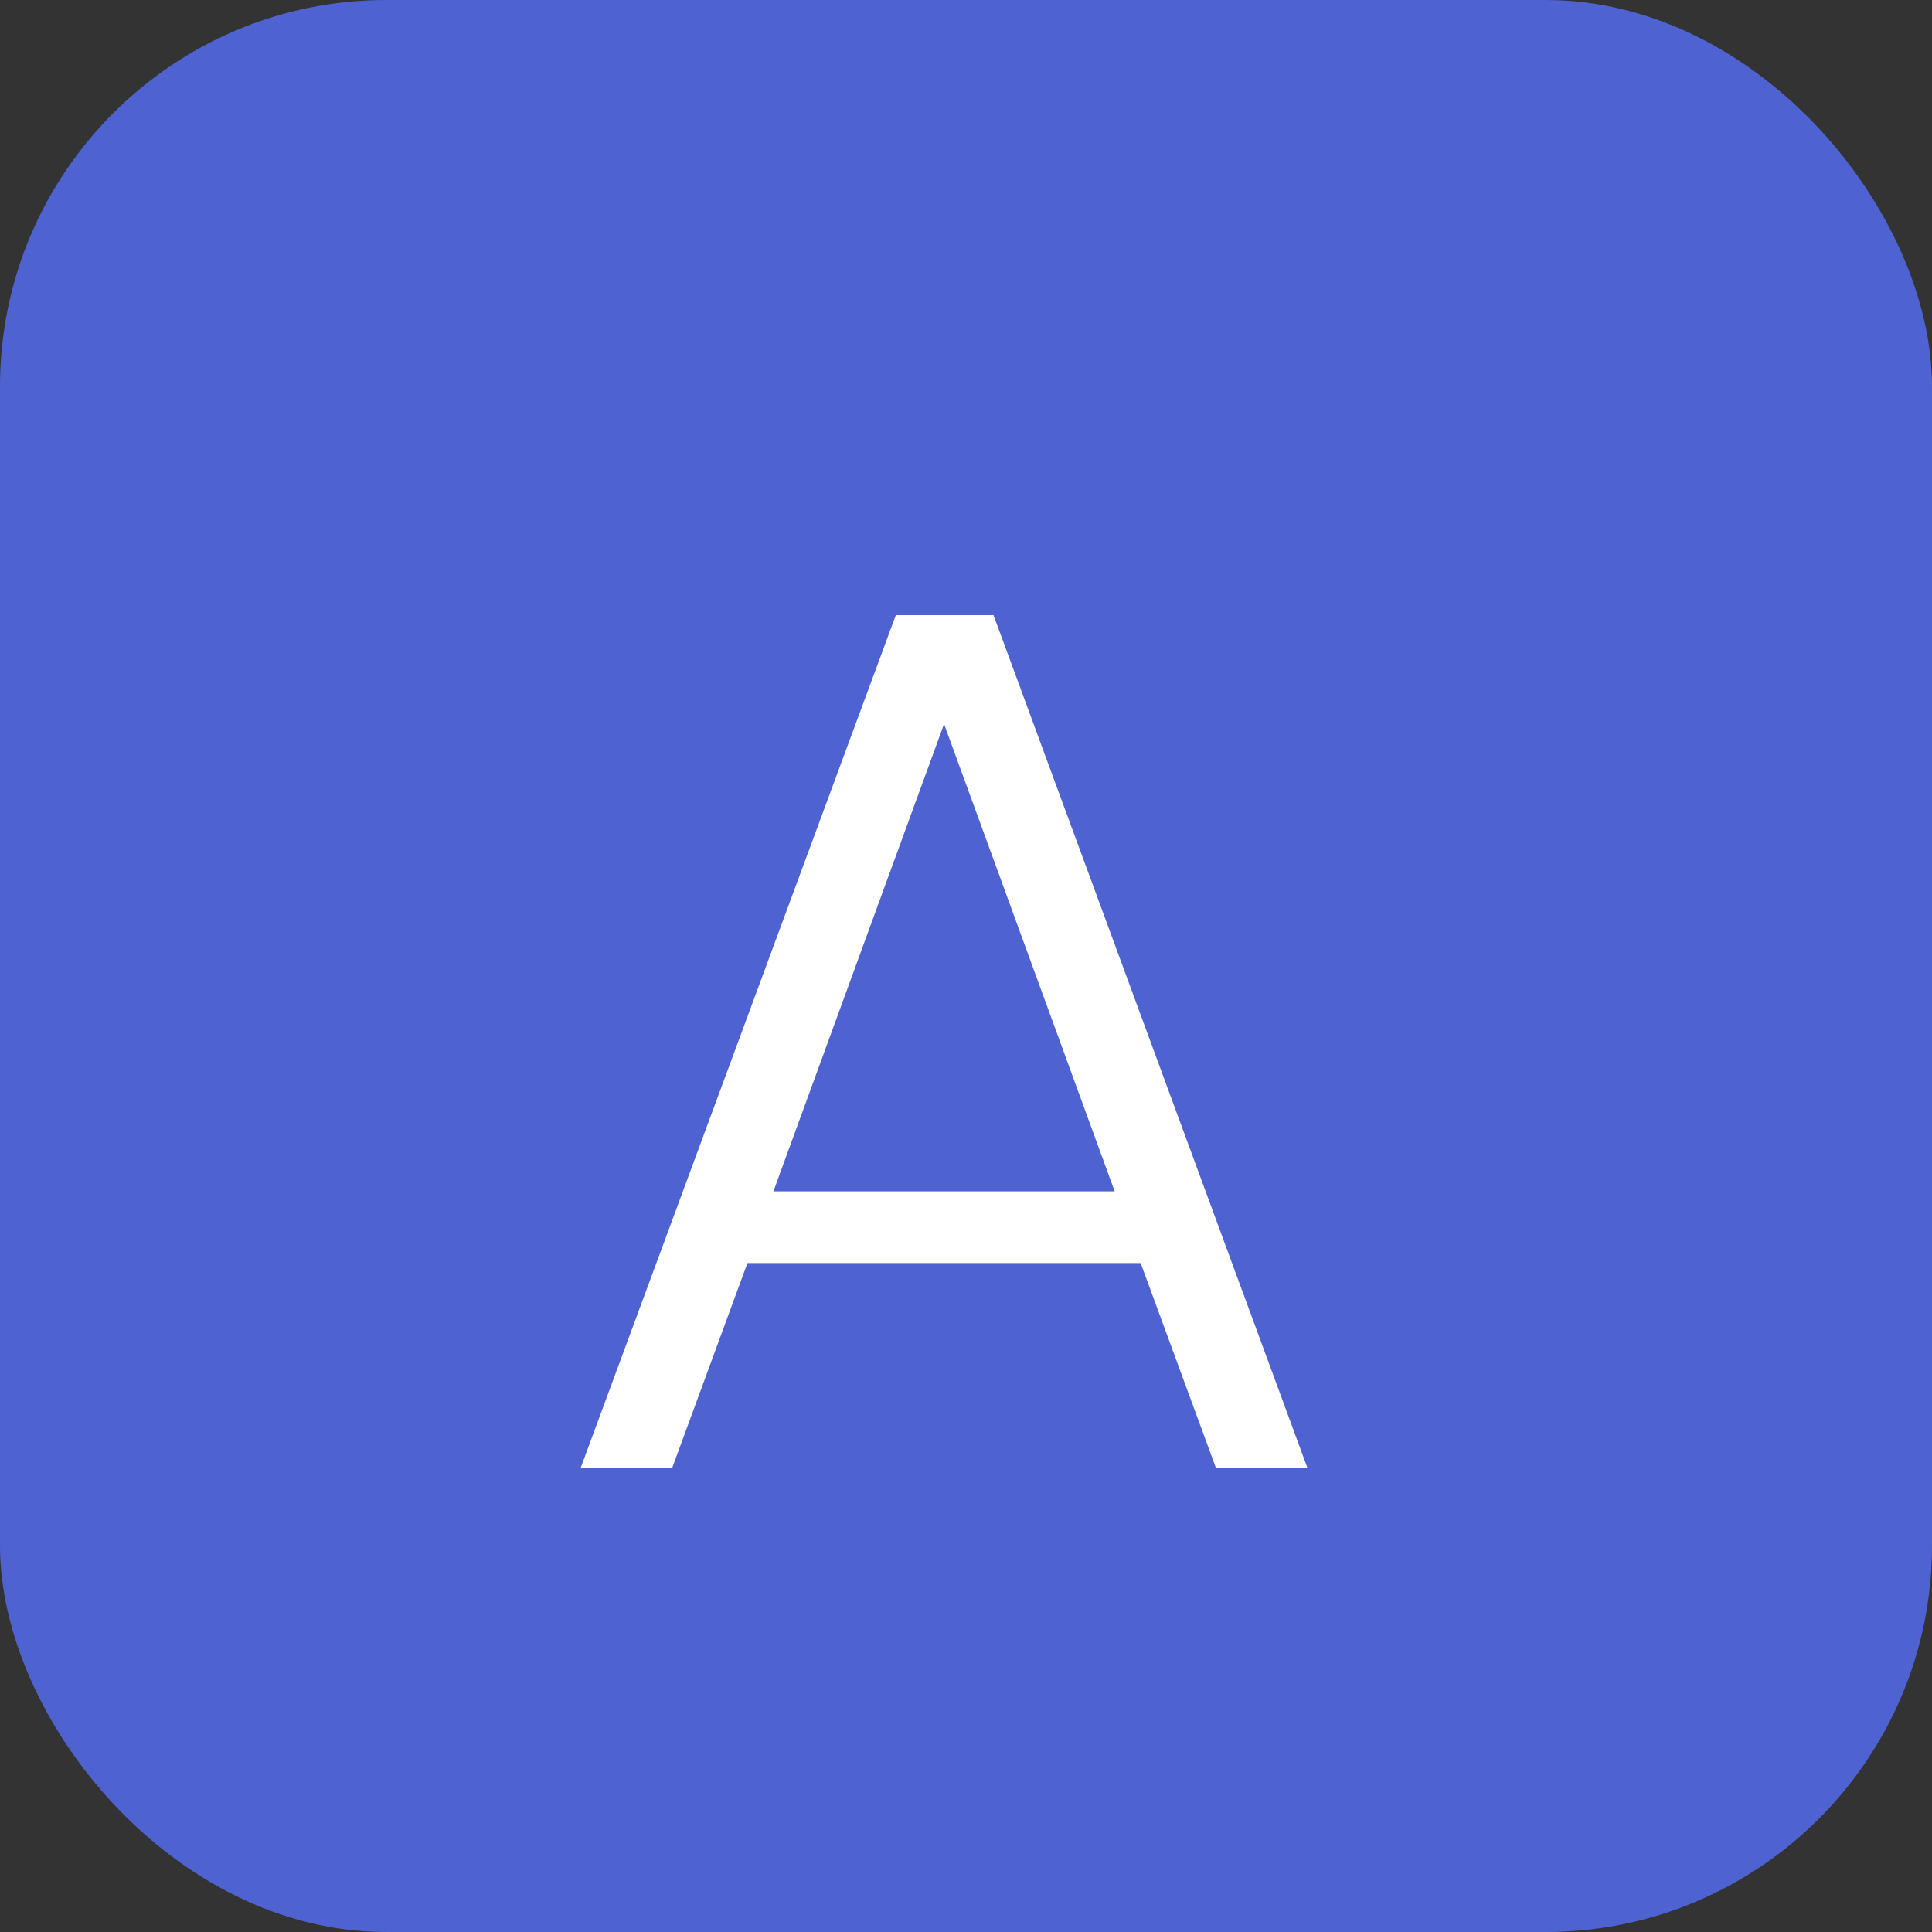 <svg width="25" height="25" viewBox="0 0 25 25" fill="none" xmlns="http://www.w3.org/2000/svg">
<rect x="0" y="0" width="25" height="25" fill="#333333" stroke="none"/>
<rect width="25" height="25" rx="5" fill="#4E63D1"/>
<path d="M14.76 16.344H9.672L8.696 19H7.512L11.592 7.96H12.856L16.92 19H15.736L14.76 16.344ZM14.424 15.416L12.216 9.368L10.008 15.416H14.424Z" fill="white"/>
</svg>
